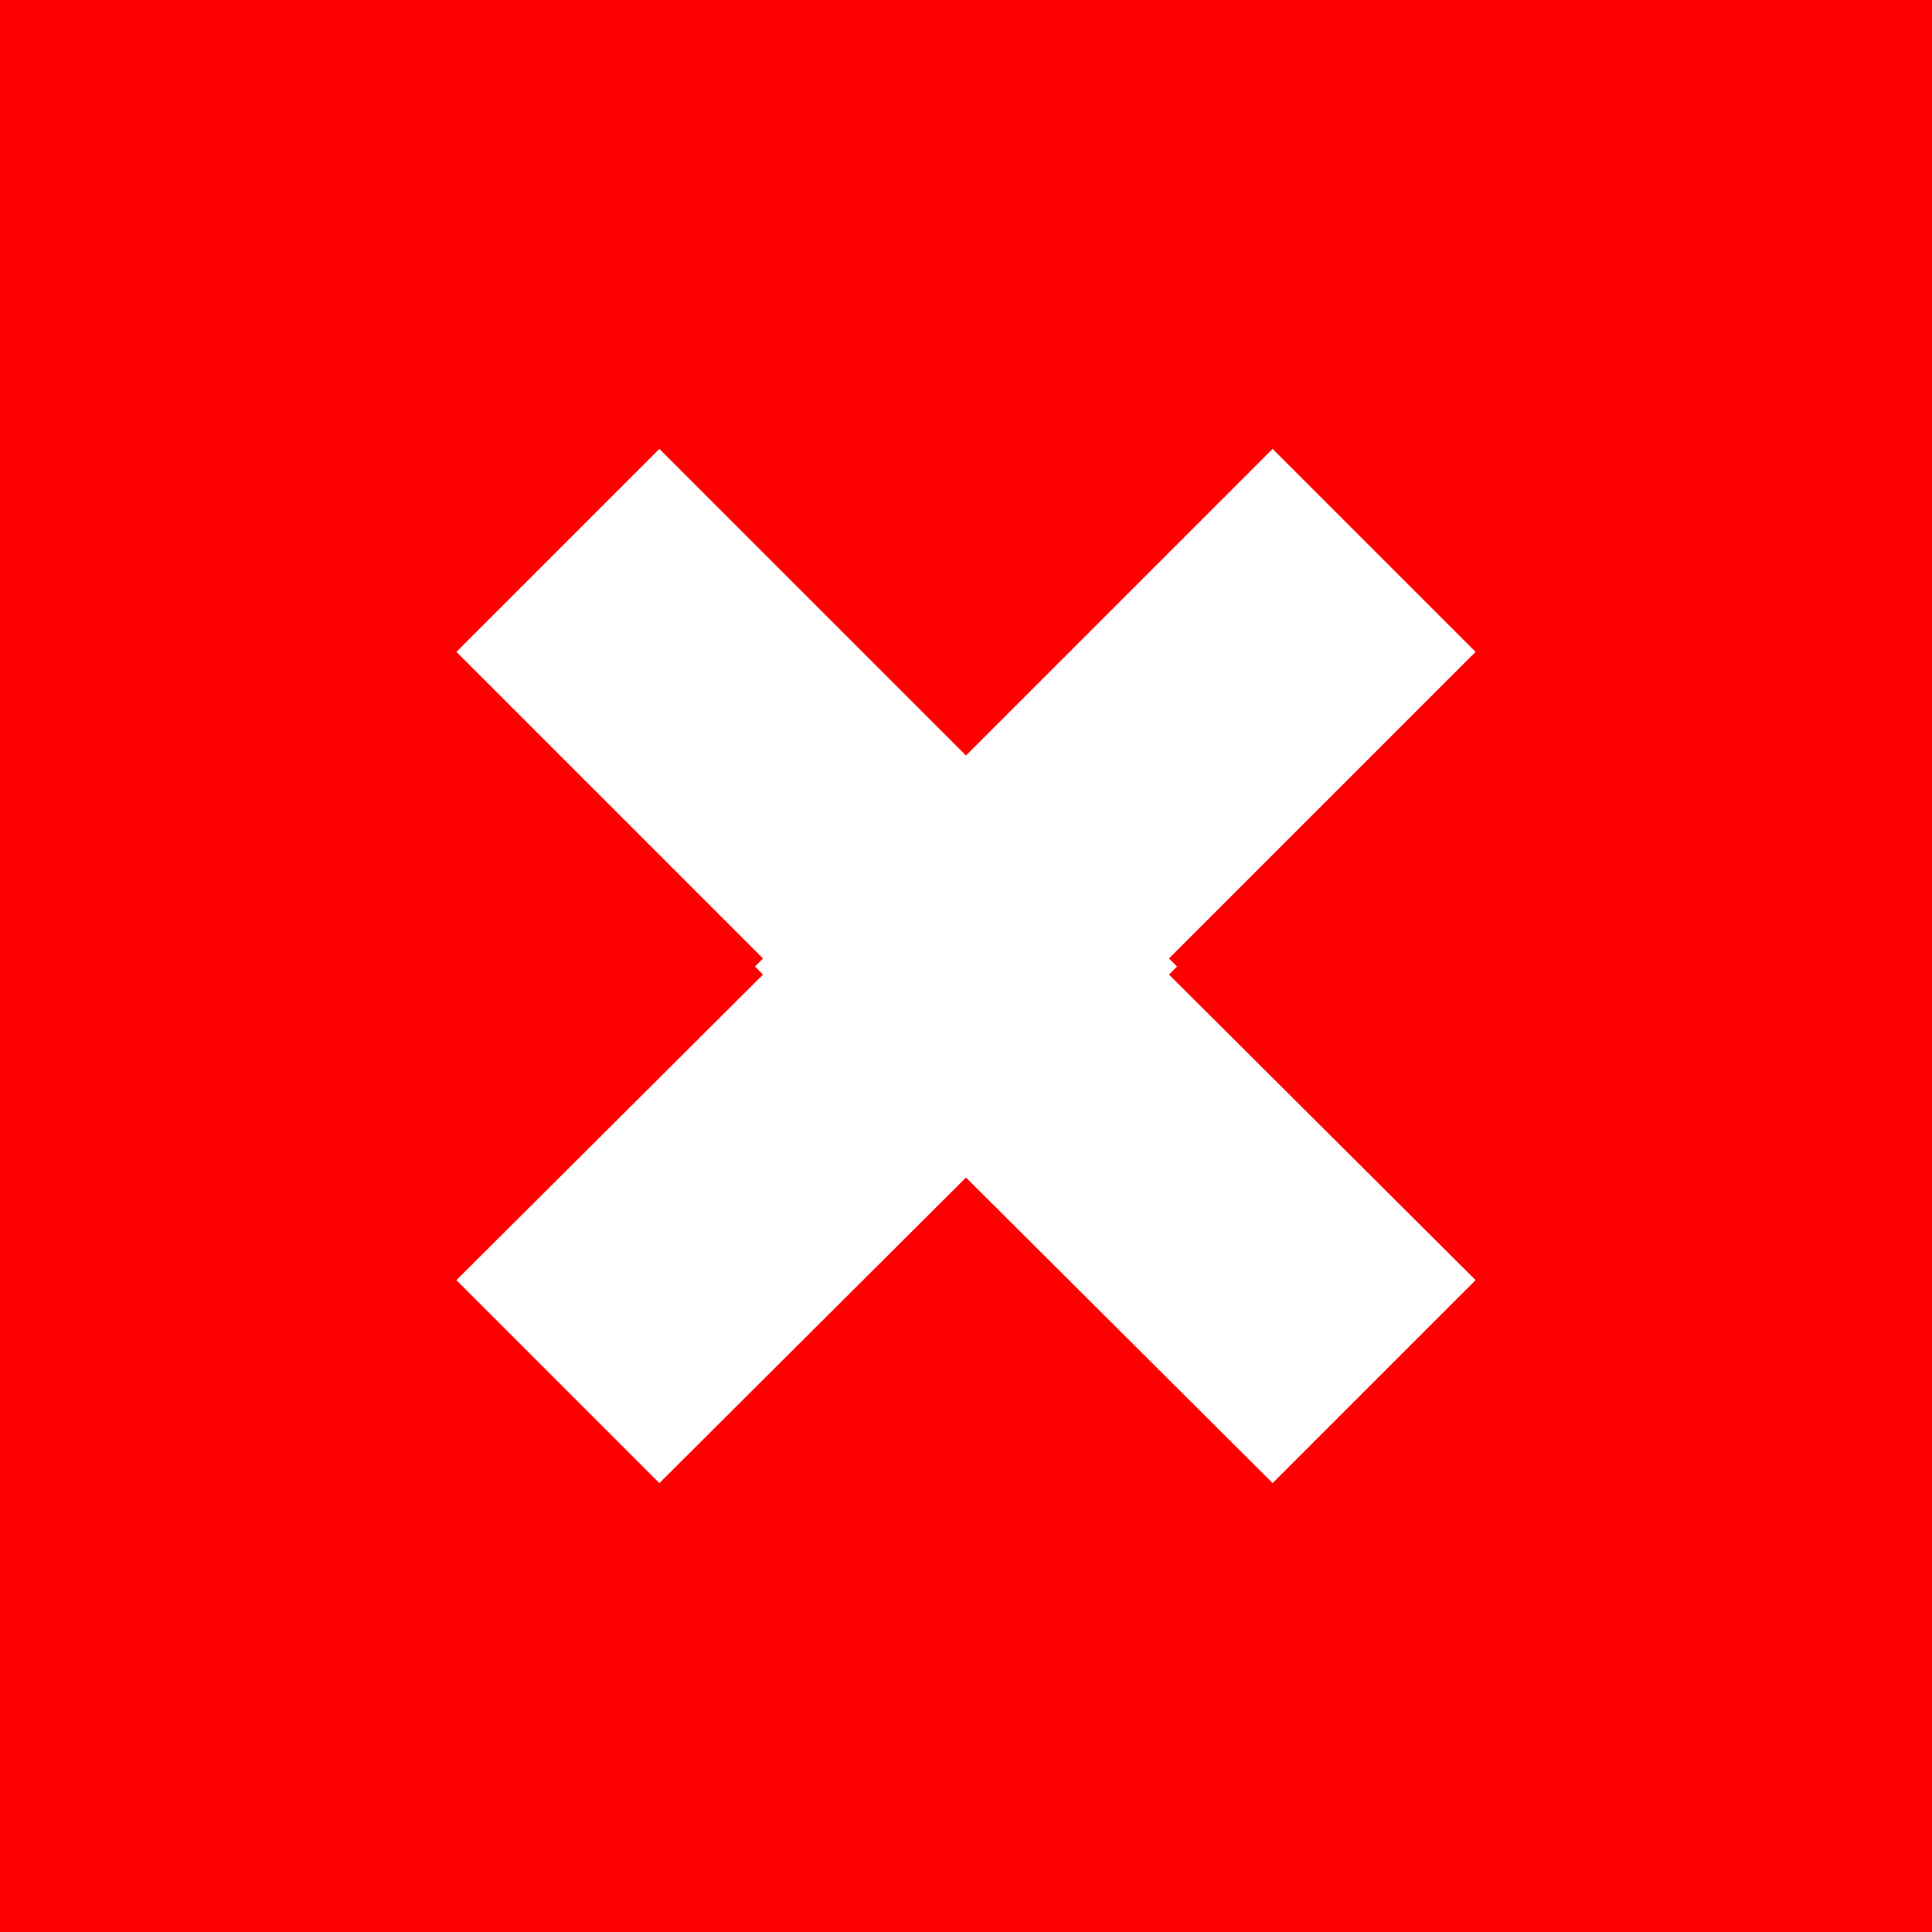 <svg id="tijdelijk" xmlns="http://www.w3.org/2000/svg" viewBox="0 0 17.99 17.99"><defs><style>.cls-1{fill:red;}.cls-2{fill:#fff;}</style></defs><title>icons</title><rect class="cls-1" width="17.99" height="17.99"/><polygon class="cls-2" points="10.96 9 9.07 7.11 6.14 4.18 4.25 6.07 7.18 9 4.25 11.92 6.14 13.81 9.07 10.89 9.07 10.89 10.96 9"/><polygon class="cls-2" points="7.03 9 8.92 7.11 11.85 4.18 13.74 6.07 10.81 9 13.74 11.92 11.85 13.81 8.92 10.89 8.92 10.89 7.03 9"/></svg>